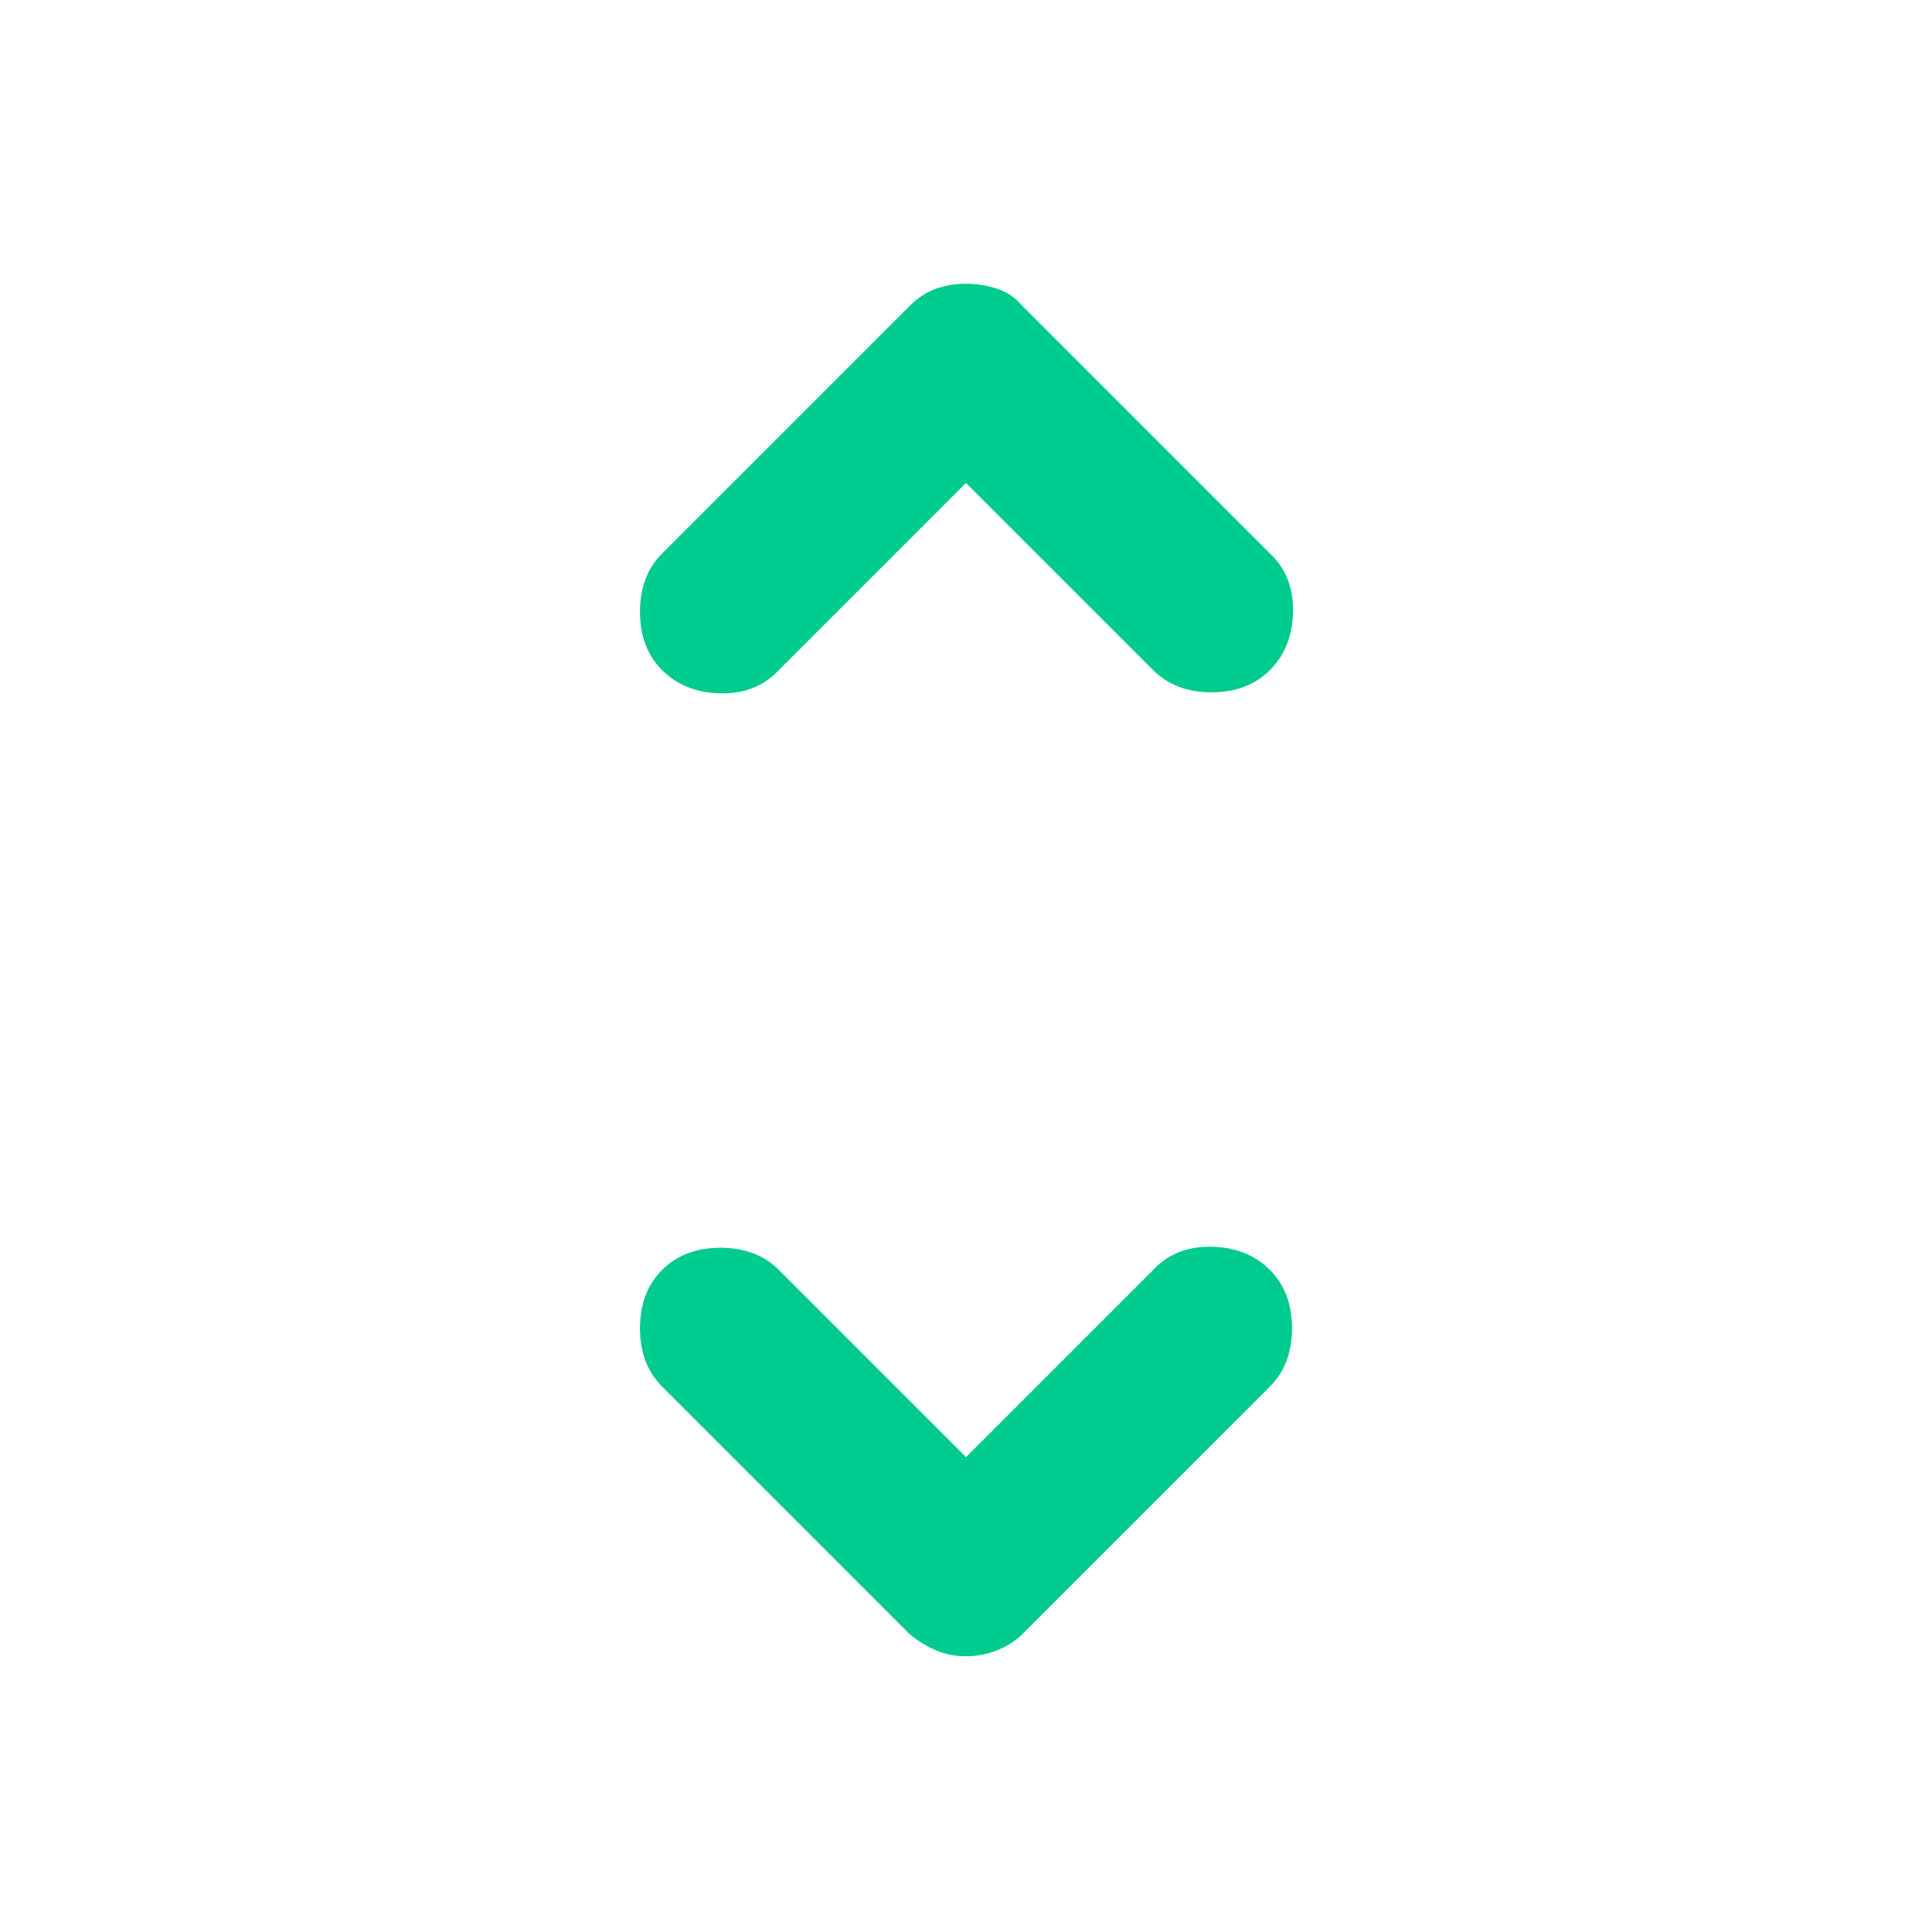 <svg xmlns="http://www.w3.org/2000/svg" height="24" width="24"><path style=" fill:rgb(0, 204, 143);" d="M8.225 8.325Q7.95 8.05 7.95 7.6q0-.45.275-.725L11.3 3.8q.15-.15.325-.213.175-.062.375-.062t.388.062q.187.063.312.213l3.1 3.1q.275.275.262.712-.012.438-.287.713-.275.275-.725.275-.45 0-.725-.275L12 6 9.65 8.35q-.275.275-.712.263-.438-.013-.713-.288ZM12 20.575q-.2 0-.375-.075t-.325-.2l-3.075-3.075q-.275-.275-.275-.725 0-.45.275-.725.275-.275.725-.275.45 0 .725.275L12 18.1l2.35-2.35q.275-.275.712-.262.438.012.713.287.275.275.275.725 0 .45-.275.725L12.7 20.3q-.125.125-.312.2-.188.075-.388.075Z"/></svg>